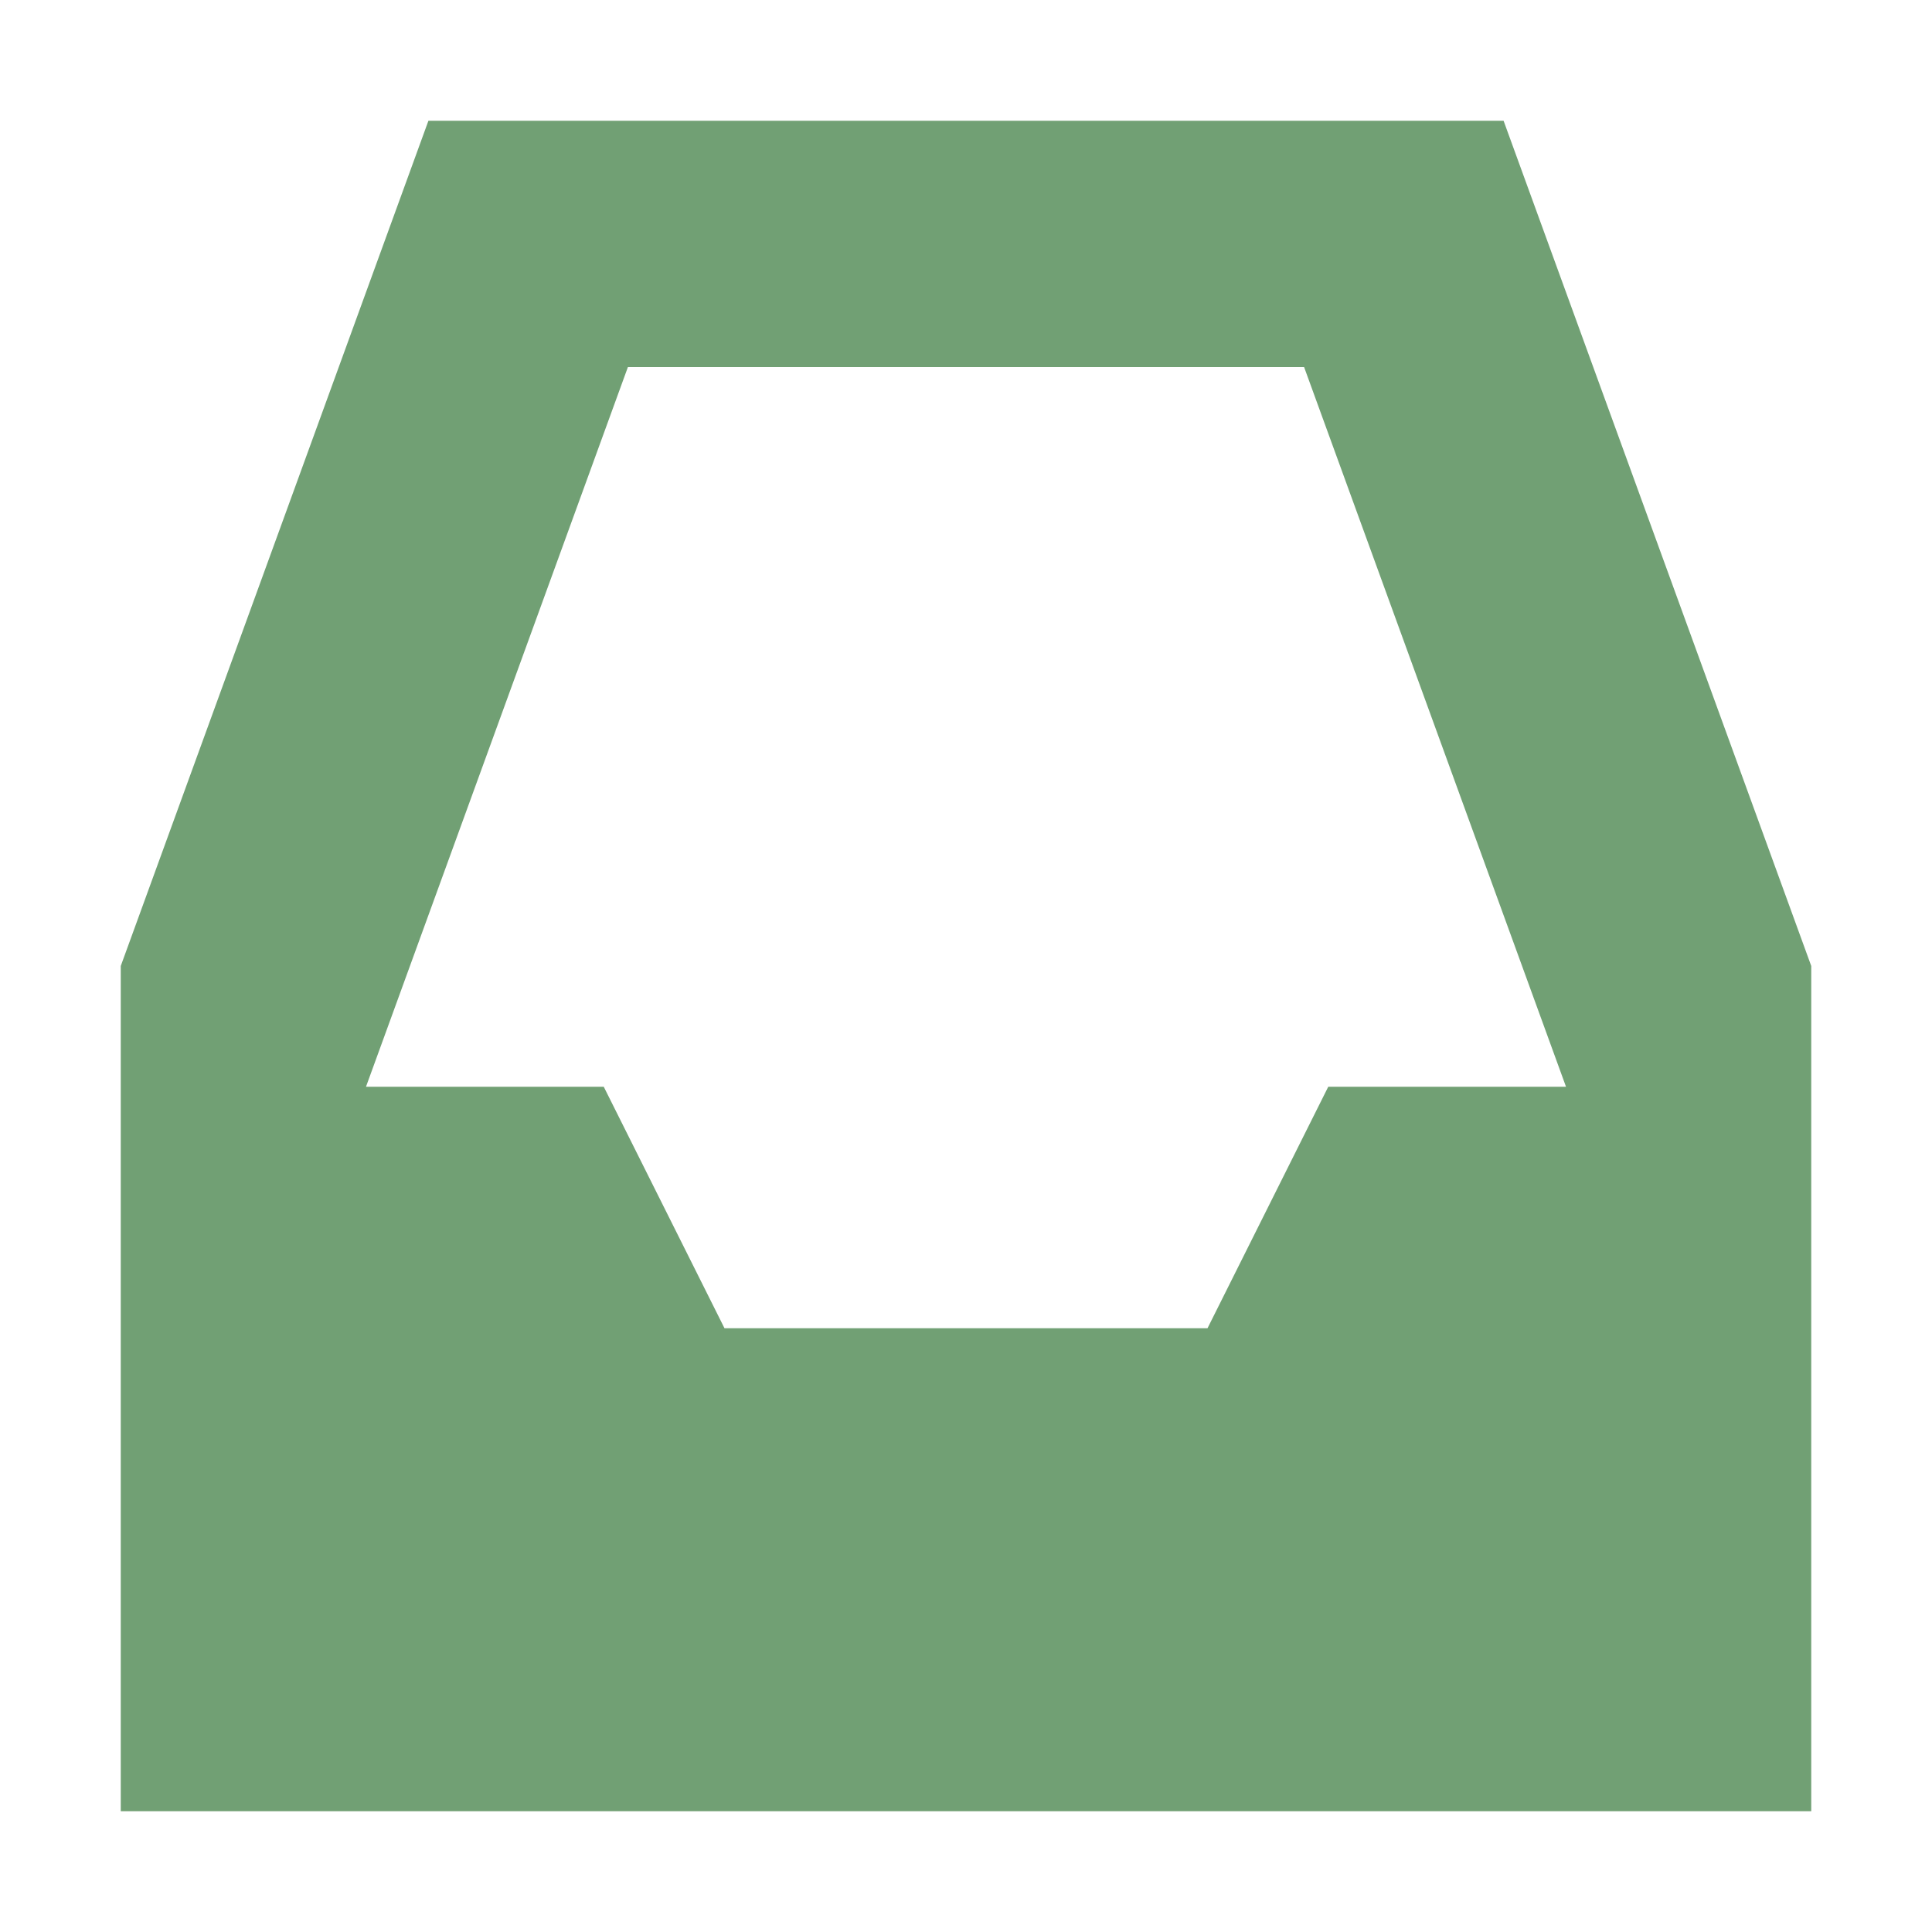 <svg xmlns="http://www.w3.org/2000/svg" width="16" height="16" version="1.1">
 <path style="fill:#71a074" d="M 3.548,1 1,8 V 15 H 15 V 8 L 12.452,1 Z M 5.2,3.04 H 10.8 L 12.969,9 H 11 L 10,11 H 6 L 5,9 H 3.031 Z"/>
</svg>

